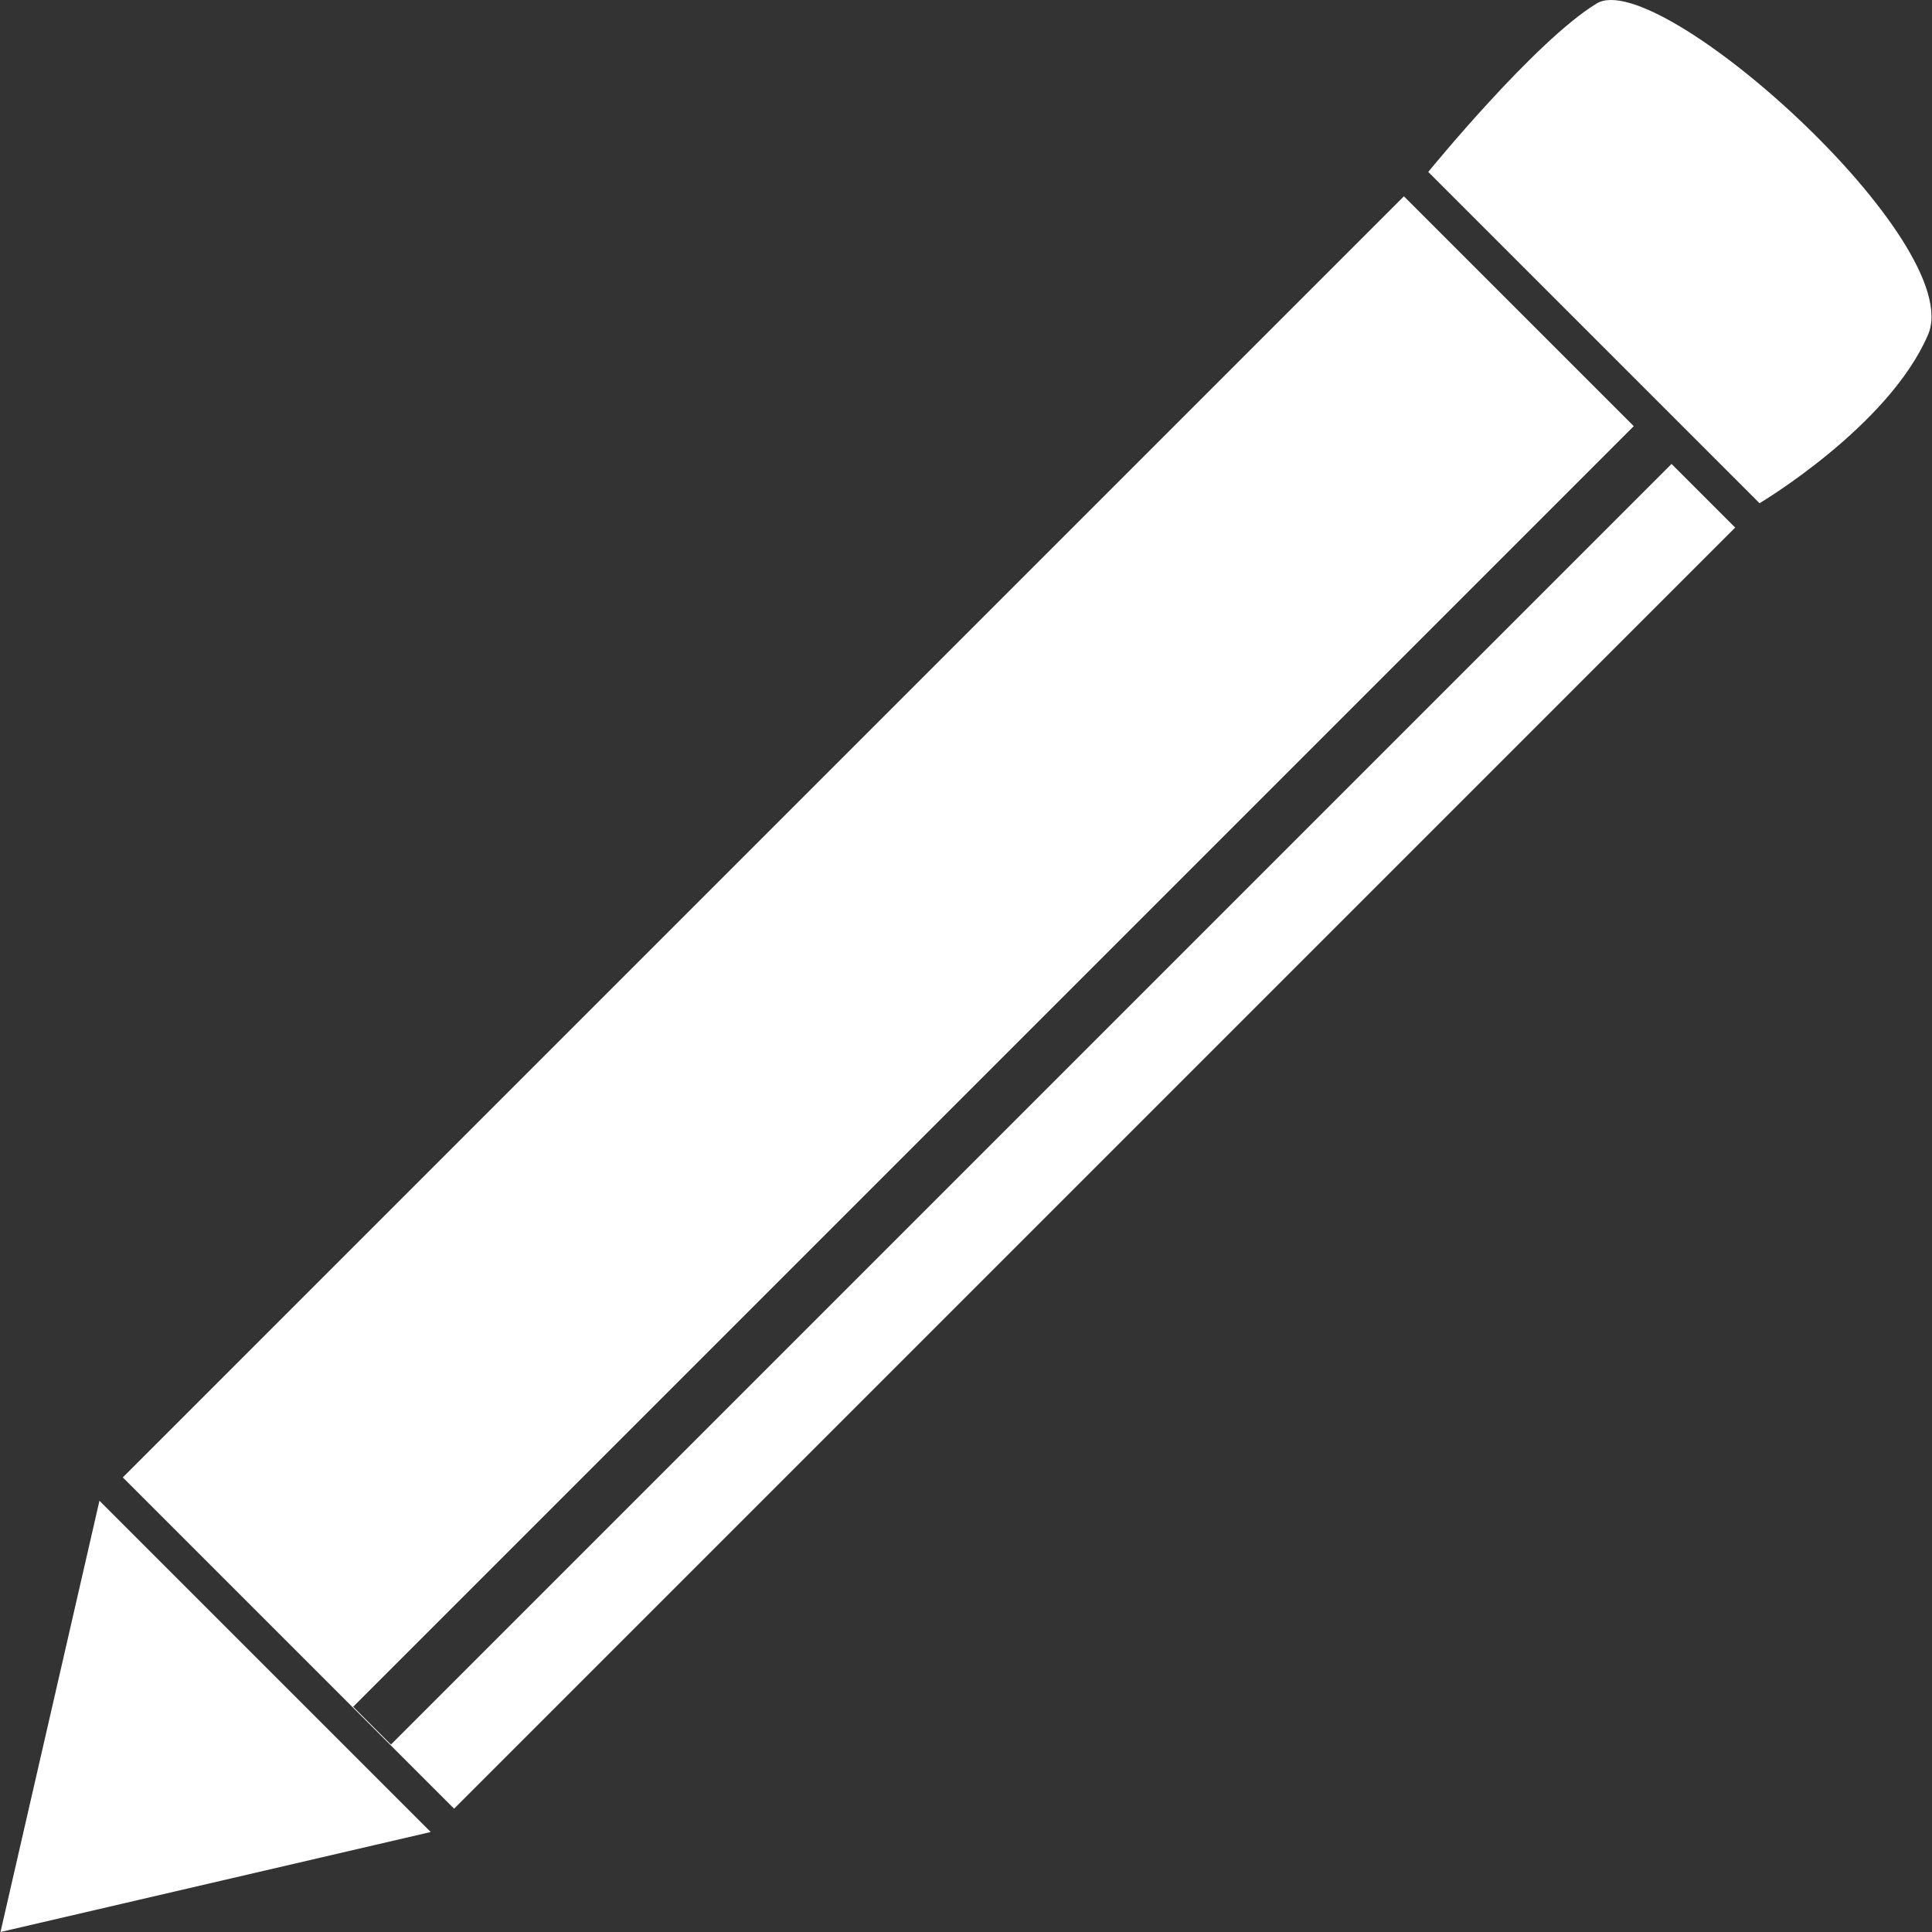 <?xml version="1.0"?>
<svg xmlns="http://www.w3.org/2000/svg" xmlns:xlink="http://www.w3.org/1999/xlink" version="1.1" id="Capa_1" x="0px" y="0px" viewBox="0 0 493.638 493.638" style="enable-background:new 0 0 493.638 493.638;" xml:space="preserve" width="512px" height="512px" class=""><rect x="0" y="0" width="493.638" height="493.638" fill="#333333" stroke="none"/><g><g>
	<g>
		<g>
			<polygon points="427.092,118.538 99.89,445.738 90.239,436.086 417.439,108.885 358.708,50.154      31.376,377.481 116.022,462.13 443.351,134.798    " data-original="#020202" class="active-path" data-old_color="#ffffff" fill="#ffffff"/>
			<path d="M492.627,85.523c-10.064,23.448-43.053,43.053-43.053,43.053l-84.646-84.644     c0,0,27.29-33.513,43.054-43.053S502.692,62.074,492.627,85.523z" data-original="#020202" class="active-path" data-old_color="#ffffff" fill="#ffffff"/>
			<polygon points="110.059,468.088 0.127,493.638 25.413,383.447    " data-original="#020202" class="active-path" data-old_color="#ffffff" fill="#ffffff"/>
		</g>
	</g>
	<g>
	</g>
	<g>
	</g>
	<g>
	</g>
	<g>
	</g>
	<g>
	</g>
	<g>
	</g>
	<g>
	</g>
	<g>
	</g>
	<g>
	</g>
	<g>
	</g>
	<g>
	</g>
	<g>
	</g>
	<g>
	</g>
	<g>
	</g>
	<g>
	</g>
</g></g> </svg>
